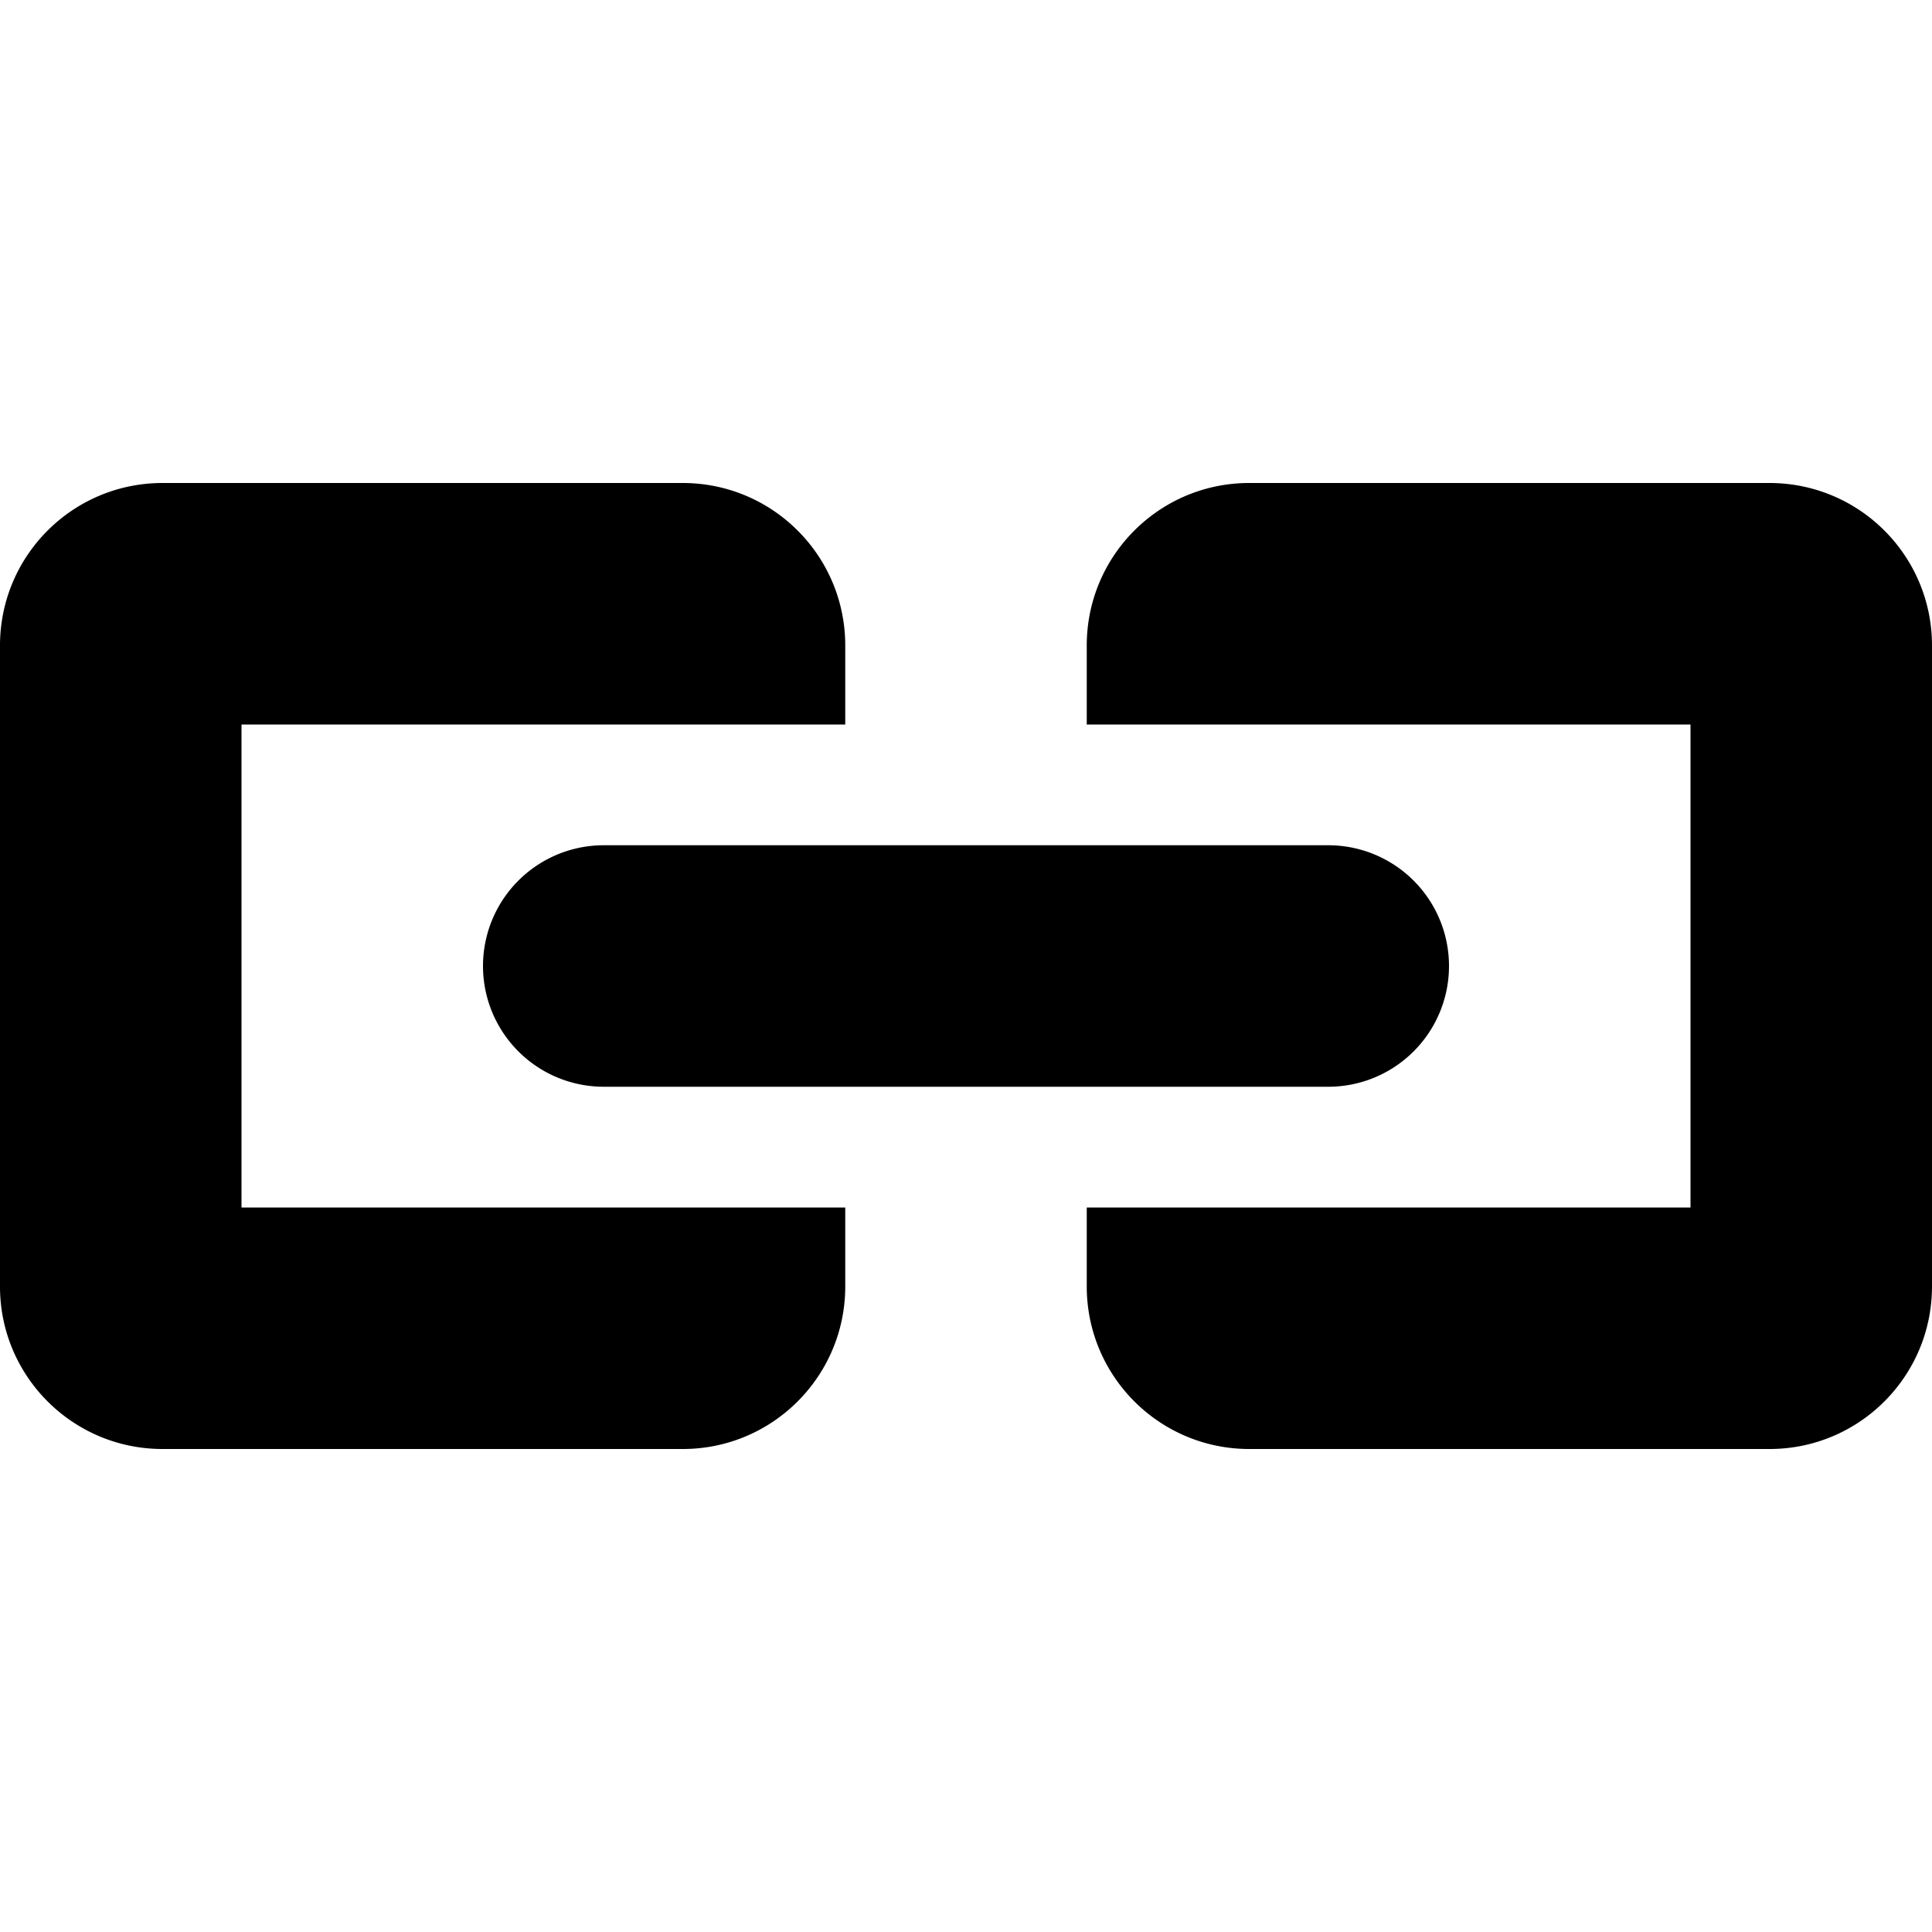 <svg xmlns="http://www.w3.org/2000/svg" viewBox="0 0 16 16"><path d="M2 10V6h5v-.654C7 4.602 6.398 4 5.654 4H1.346C.602 4 0 4.602 0 5.346v5.309C0 11.397.602 12 1.346 12h4.309C6.398 12 7 11.397 7 10.654V10H2zm2-2a1 1 0 001 1h6a1 1 0 000-2H5a1 1 0 00-1 1zm10.654-4h-4.309C9.602 4 9 4.602 9 5.346V6h5v4H9v.654C9 11.397 9.602 12 10.346 12h4.309c.743 0 1.345-.603 1.345-1.346V5.346C16 4.602 15.398 4 14.654 4z"/></svg>